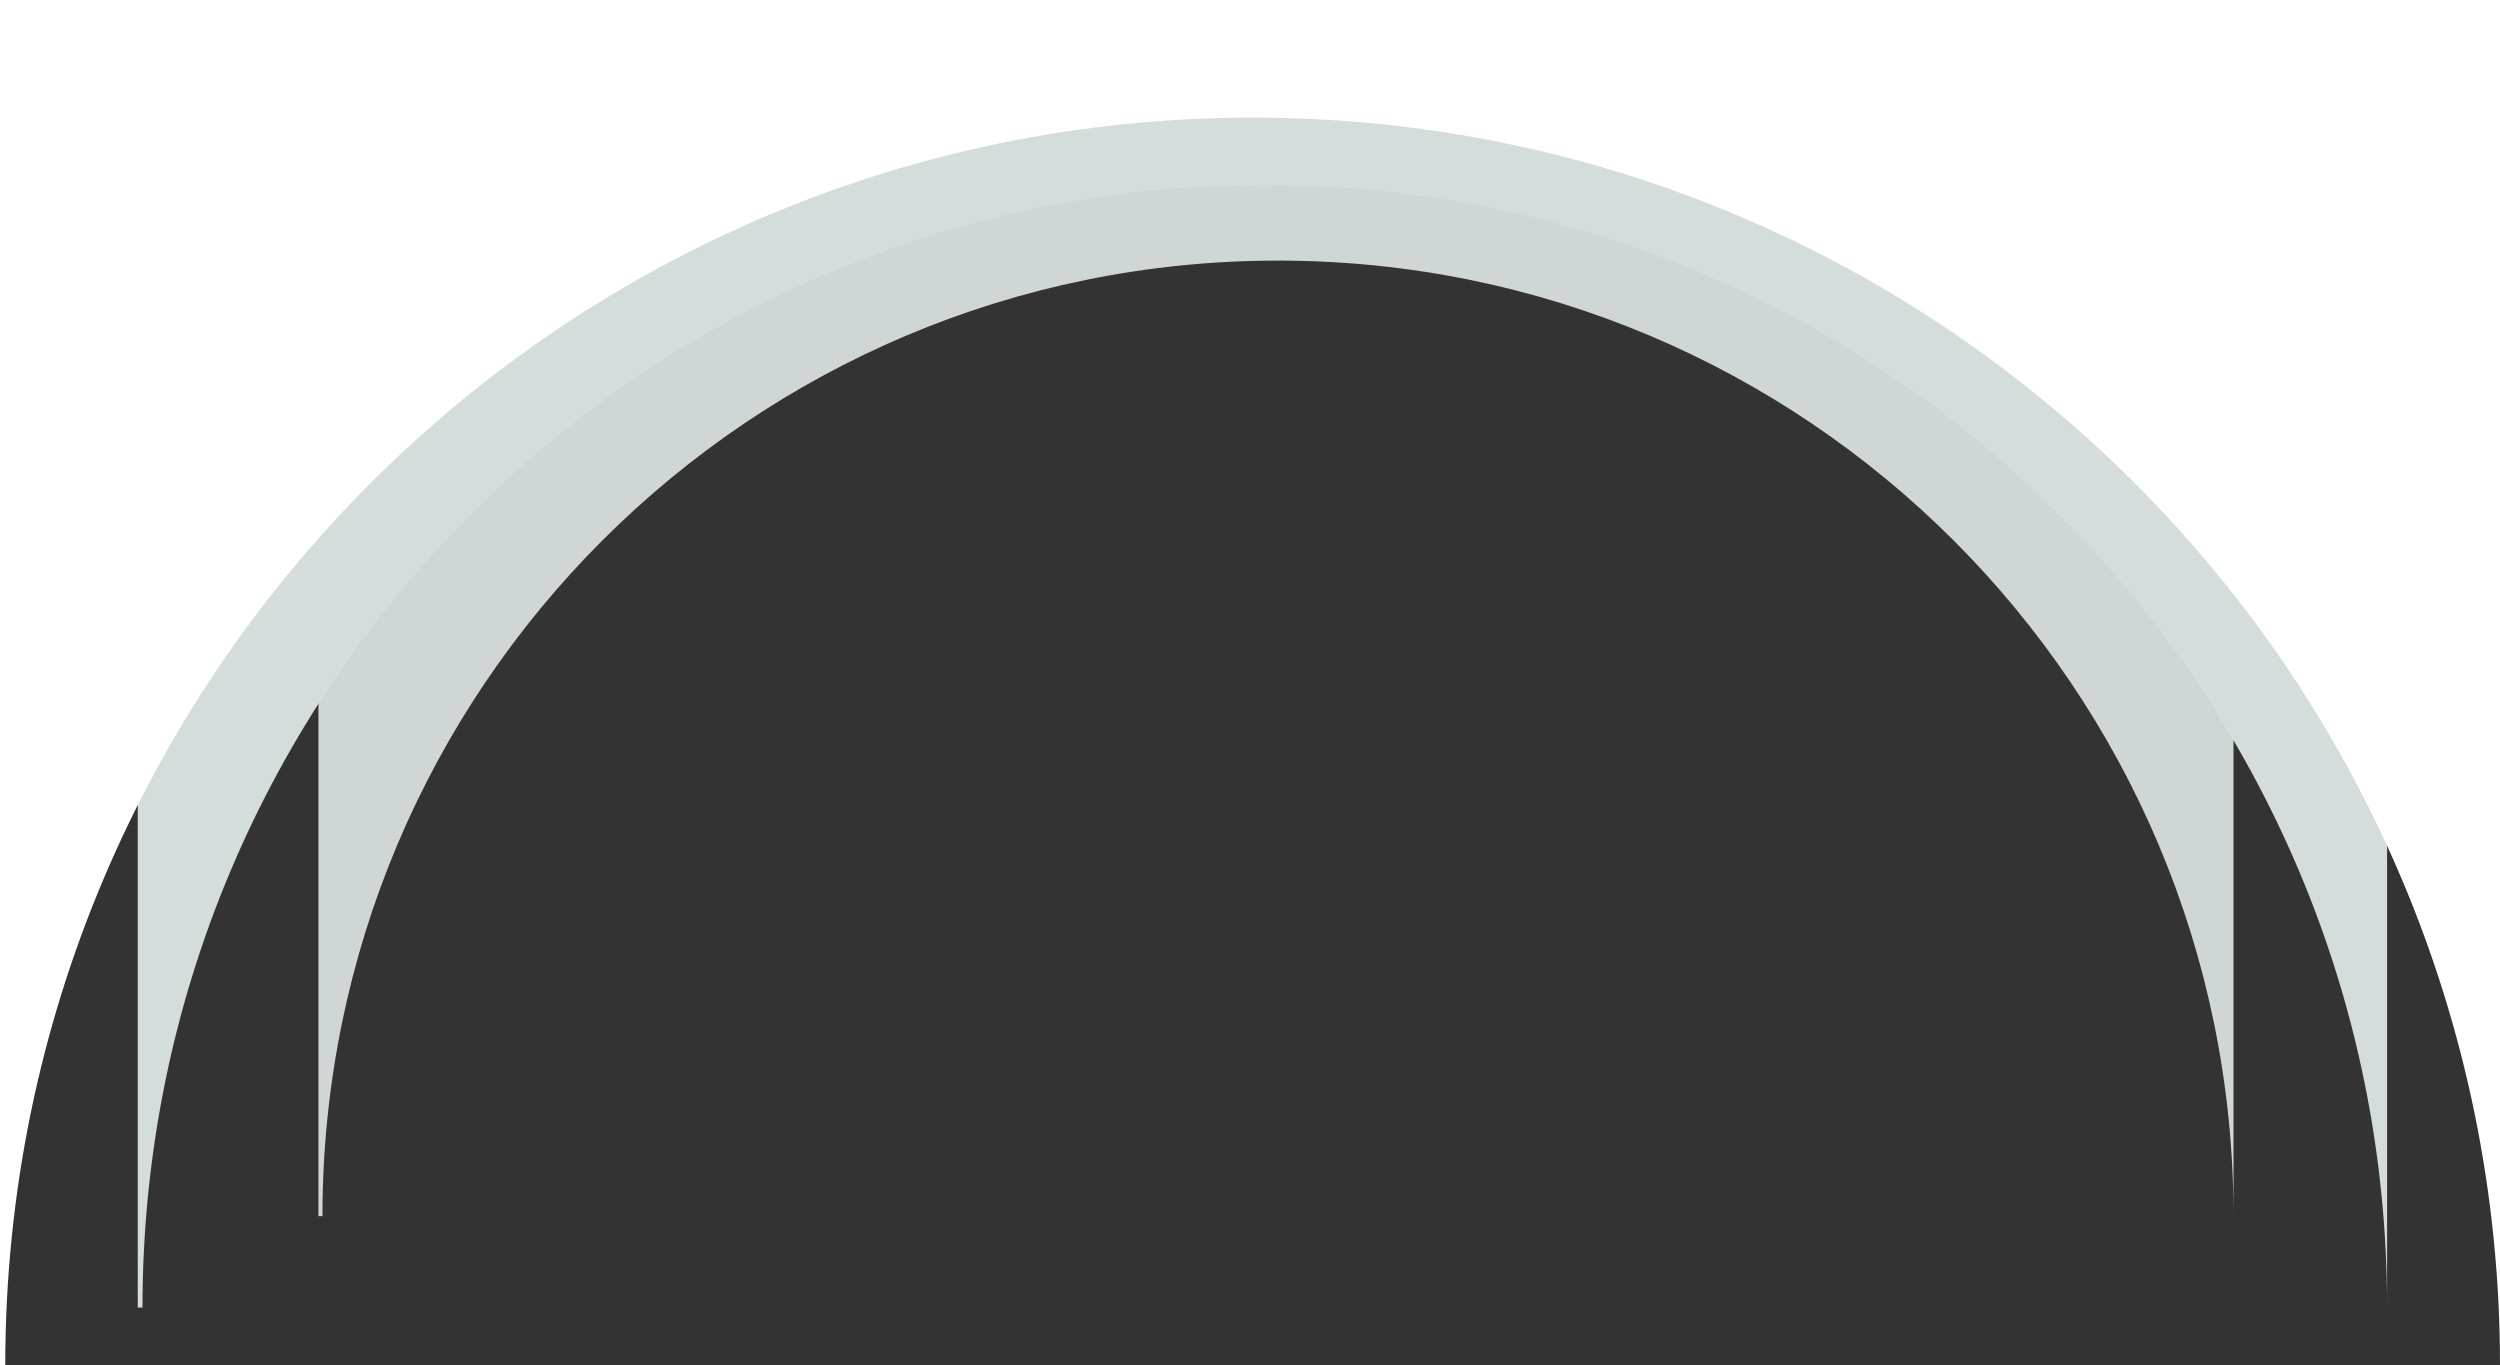 <svg version="1.2" baseProfile="tiny-ps" xmlns="http://www.w3.org/2000/svg" viewBox="0 0 2214 1209" width="2214" height="1209">
	<rect x="0" y="0" width="2214" height="1209" fill="#333333" stroke="none"/>
	<title>Shape</title>
	<style>
		tspan { white-space:pre }
		.shp0 { opacity: 0.851;fill: #ebf2f2 } 
		.shp1 { fill: #d5dcdc } 
		.shp2 { fill: #ffffff } 
	</style>
	<path id="Shape" class="shp0" d="M285.57 1077C285.57 609.65 664.43 230.79 1131.78 230.79C1599.14 230.79 1978 609.65 1978 1077L1978 151L282 151L282 1077L285.57 1077Z" />
	<path id="Shape" class="shp1" d="M126.19 1158C126.19 608.89 571.18 163.75 1120.1 163.75C1669.01 163.75 2114 608.89 2114 1158L2114 70L122 70L122 1158L126.19 1158Z" />
	<path id="Shape" class="shp2" d="M4.66 1209C4.66 598.82 499.24 104.18 1109.33 104.18C1719.42 104.18 2214 598.82 2214 1209L2214 0L0 0L0 1209L4.66 1209Z" />
</svg>